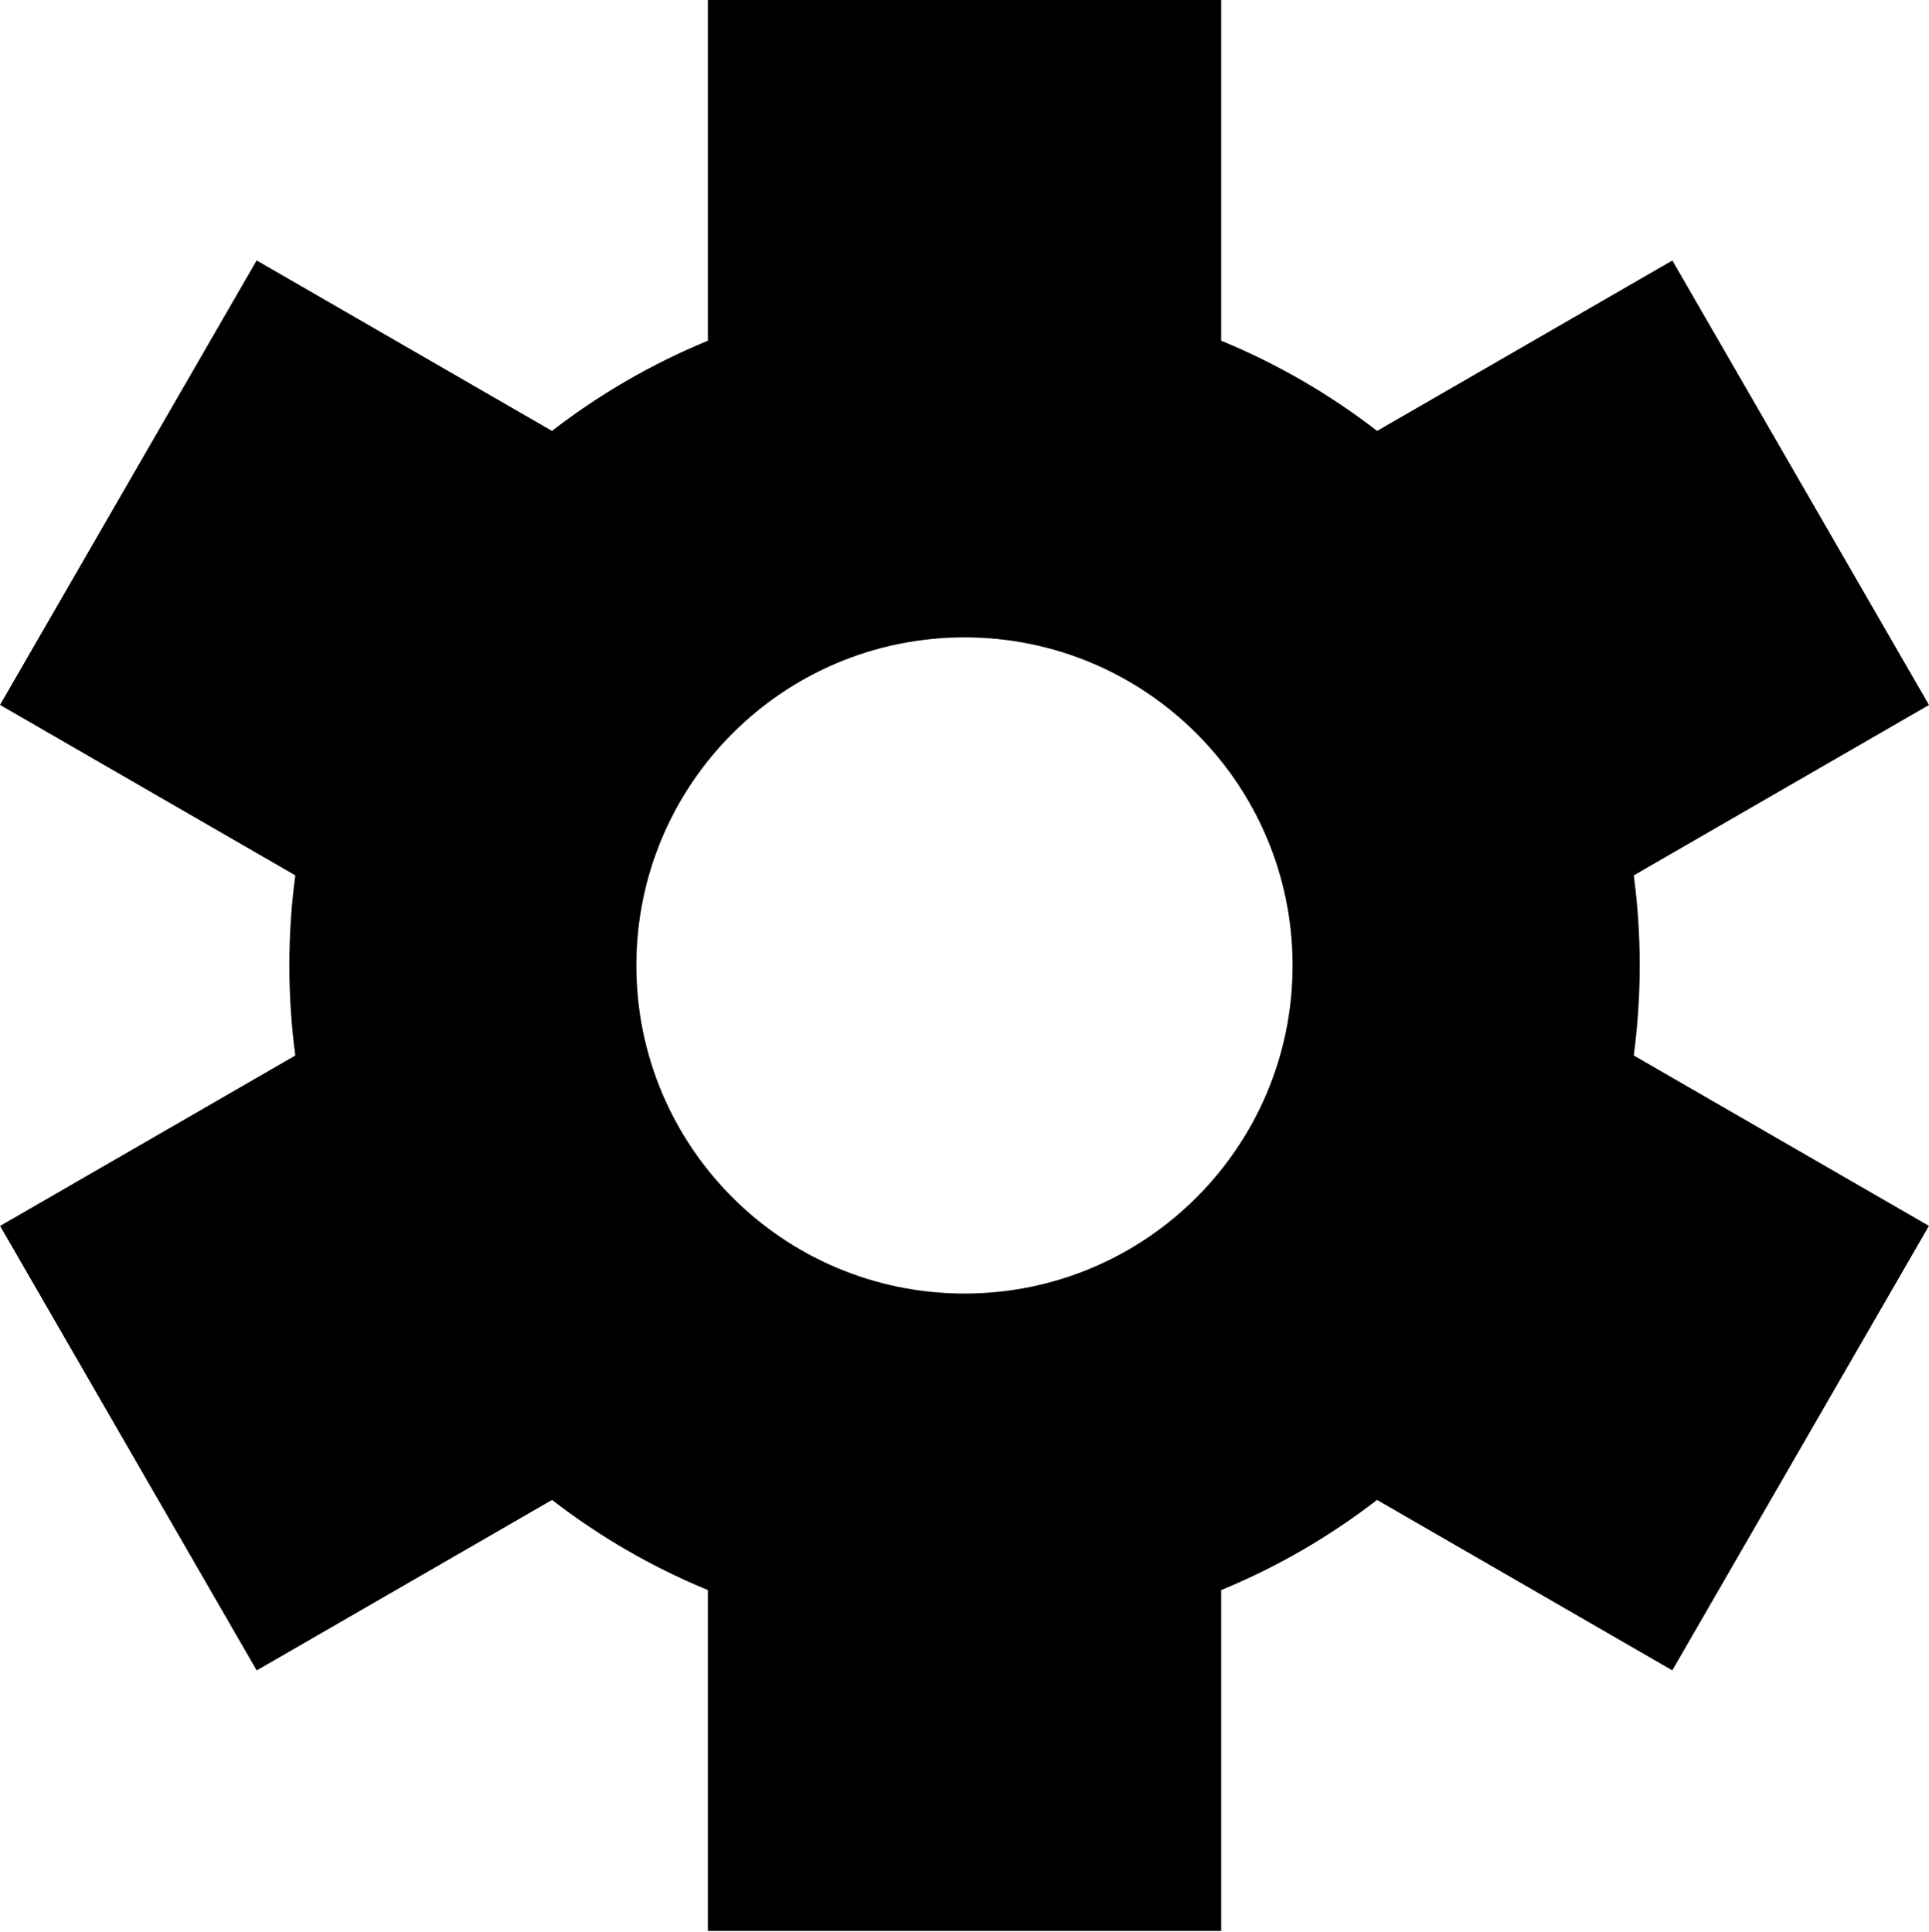 <svg width="673" height="674" viewBox="0 0 673 674" fill="none" xmlns="http://www.w3.org/2000/svg">
<path fill-rule="evenodd" clip-rule="evenodd" d="M246.974 0H426.049V118.879C445.653 126.941 463.93 137.571 480.462 150.351L583.463 90.883L673 245.967L570.001 305.434C571.368 315.704 572.074 326.183 572.074 336.827C572.074 347.483 571.367 357.973 569.996 368.254L672.979 427.711L583.441 582.795L480.435 523.324C463.911 536.095 445.643 546.718 426.049 554.776V673.7H246.974V554.775C227.383 546.718 209.118 536.097 192.596 523.329L89.559 582.817L0.022 427.733L103.03 368.261C101.659 357.978 100.951 347.486 100.951 336.827C100.951 326.181 101.657 315.699 103.026 305.427L0 245.945L89.538 90.861L192.57 150.347C209.098 137.569 227.373 126.941 246.974 118.88V0ZM336.492 451.32C399.712 451.32 450.961 400.07 450.961 336.851C450.961 273.631 399.712 222.381 336.492 222.381C273.273 222.381 222.023 273.631 222.023 336.851C222.023 400.07 273.273 451.32 336.492 451.32Z" fill="black"/>
</svg>
